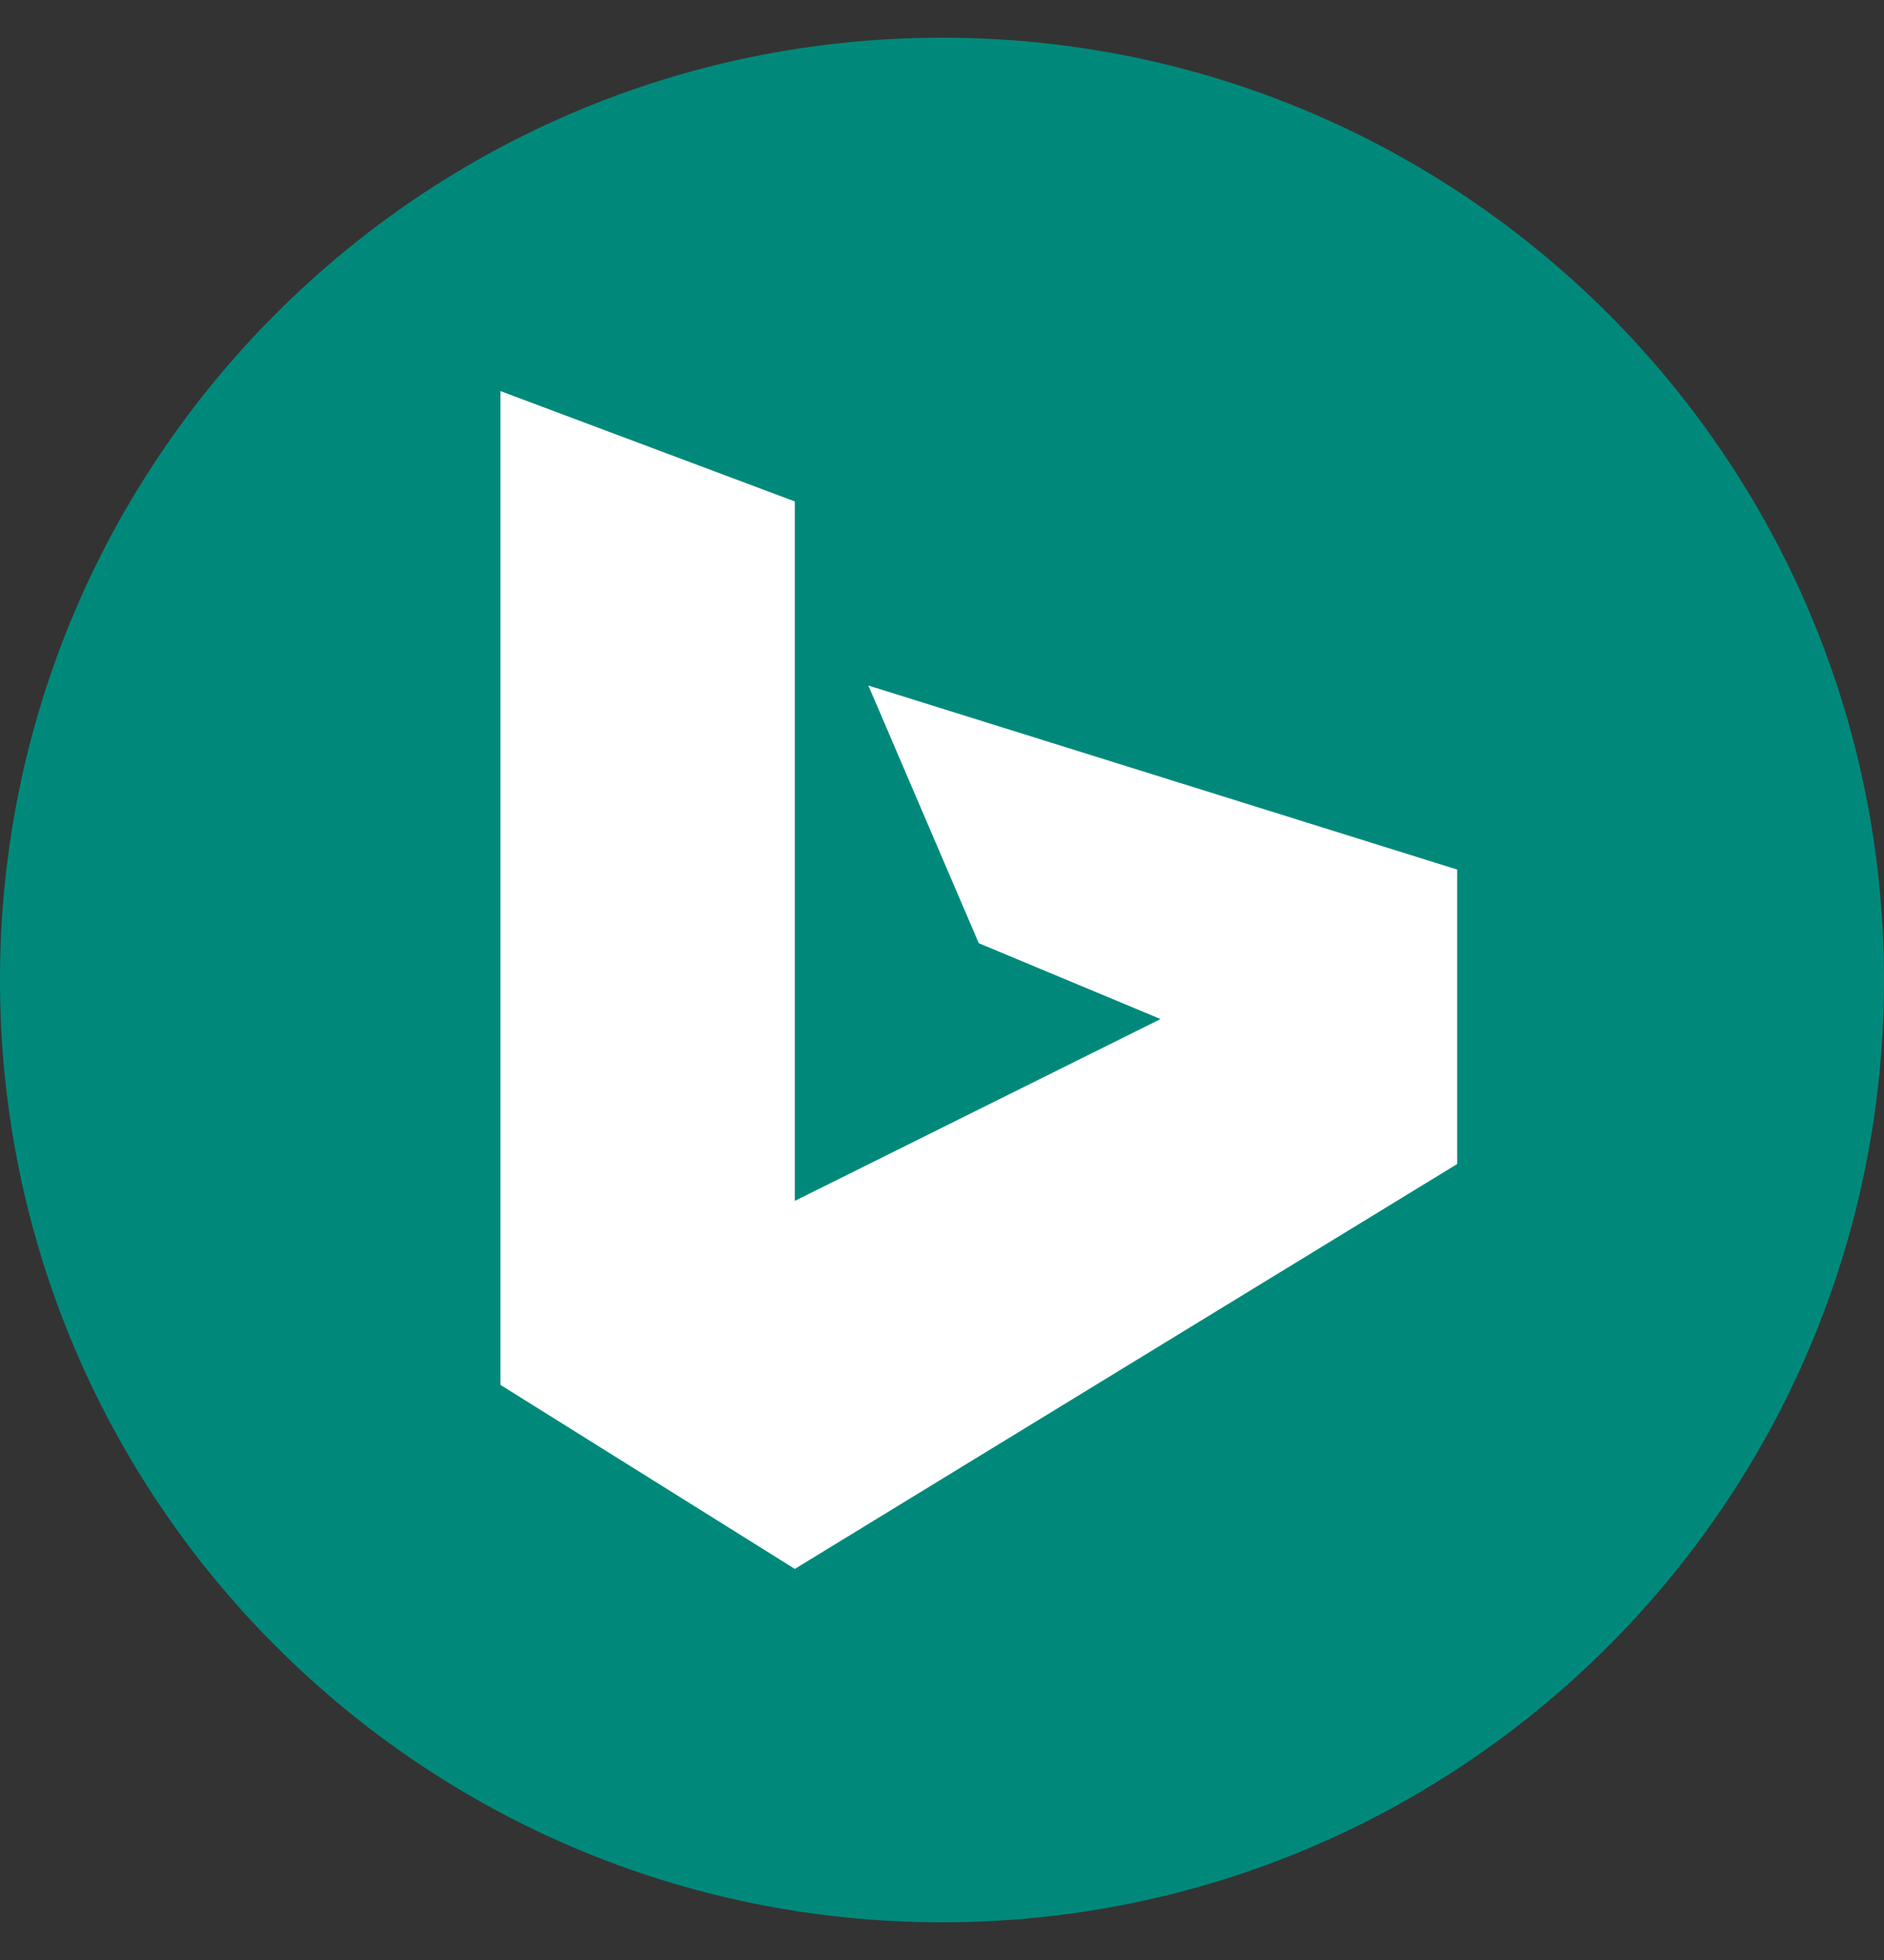 <svg width="25" height="26" viewBox="0 0 25 26" fill="none" xmlns="http://www.w3.org/2000/svg">
<rect x="0" y="0" width="25" height="26" fill="#333333" stroke="none"/>
<g clip-path="url(#clip0_1678_6042)">
<path d="M12.5 25.5C19.404 25.5 25 19.904 25 13C25 6.096 19.404 0.5 12.5 0.5C5.596 0.5 0 6.096 0 13C0 19.904 5.596 25.5 12.5 25.5Z" fill="#00897B"/>
<path d="M11.523 9.094L12.988 12.512L15.4 13.518L10.547 15.93V6.652L6.641 5.188V18.371L10.547 20.812L19.336 15.441V11.535L11.523 9.094Z" fill="white"/>
</g>
<defs>
<clipPath id="clip0_1678_6042">
<rect width="25" height="25" fill="white" transform="translate(0 0.5)"/>
</clipPath>
</defs>
</svg>
